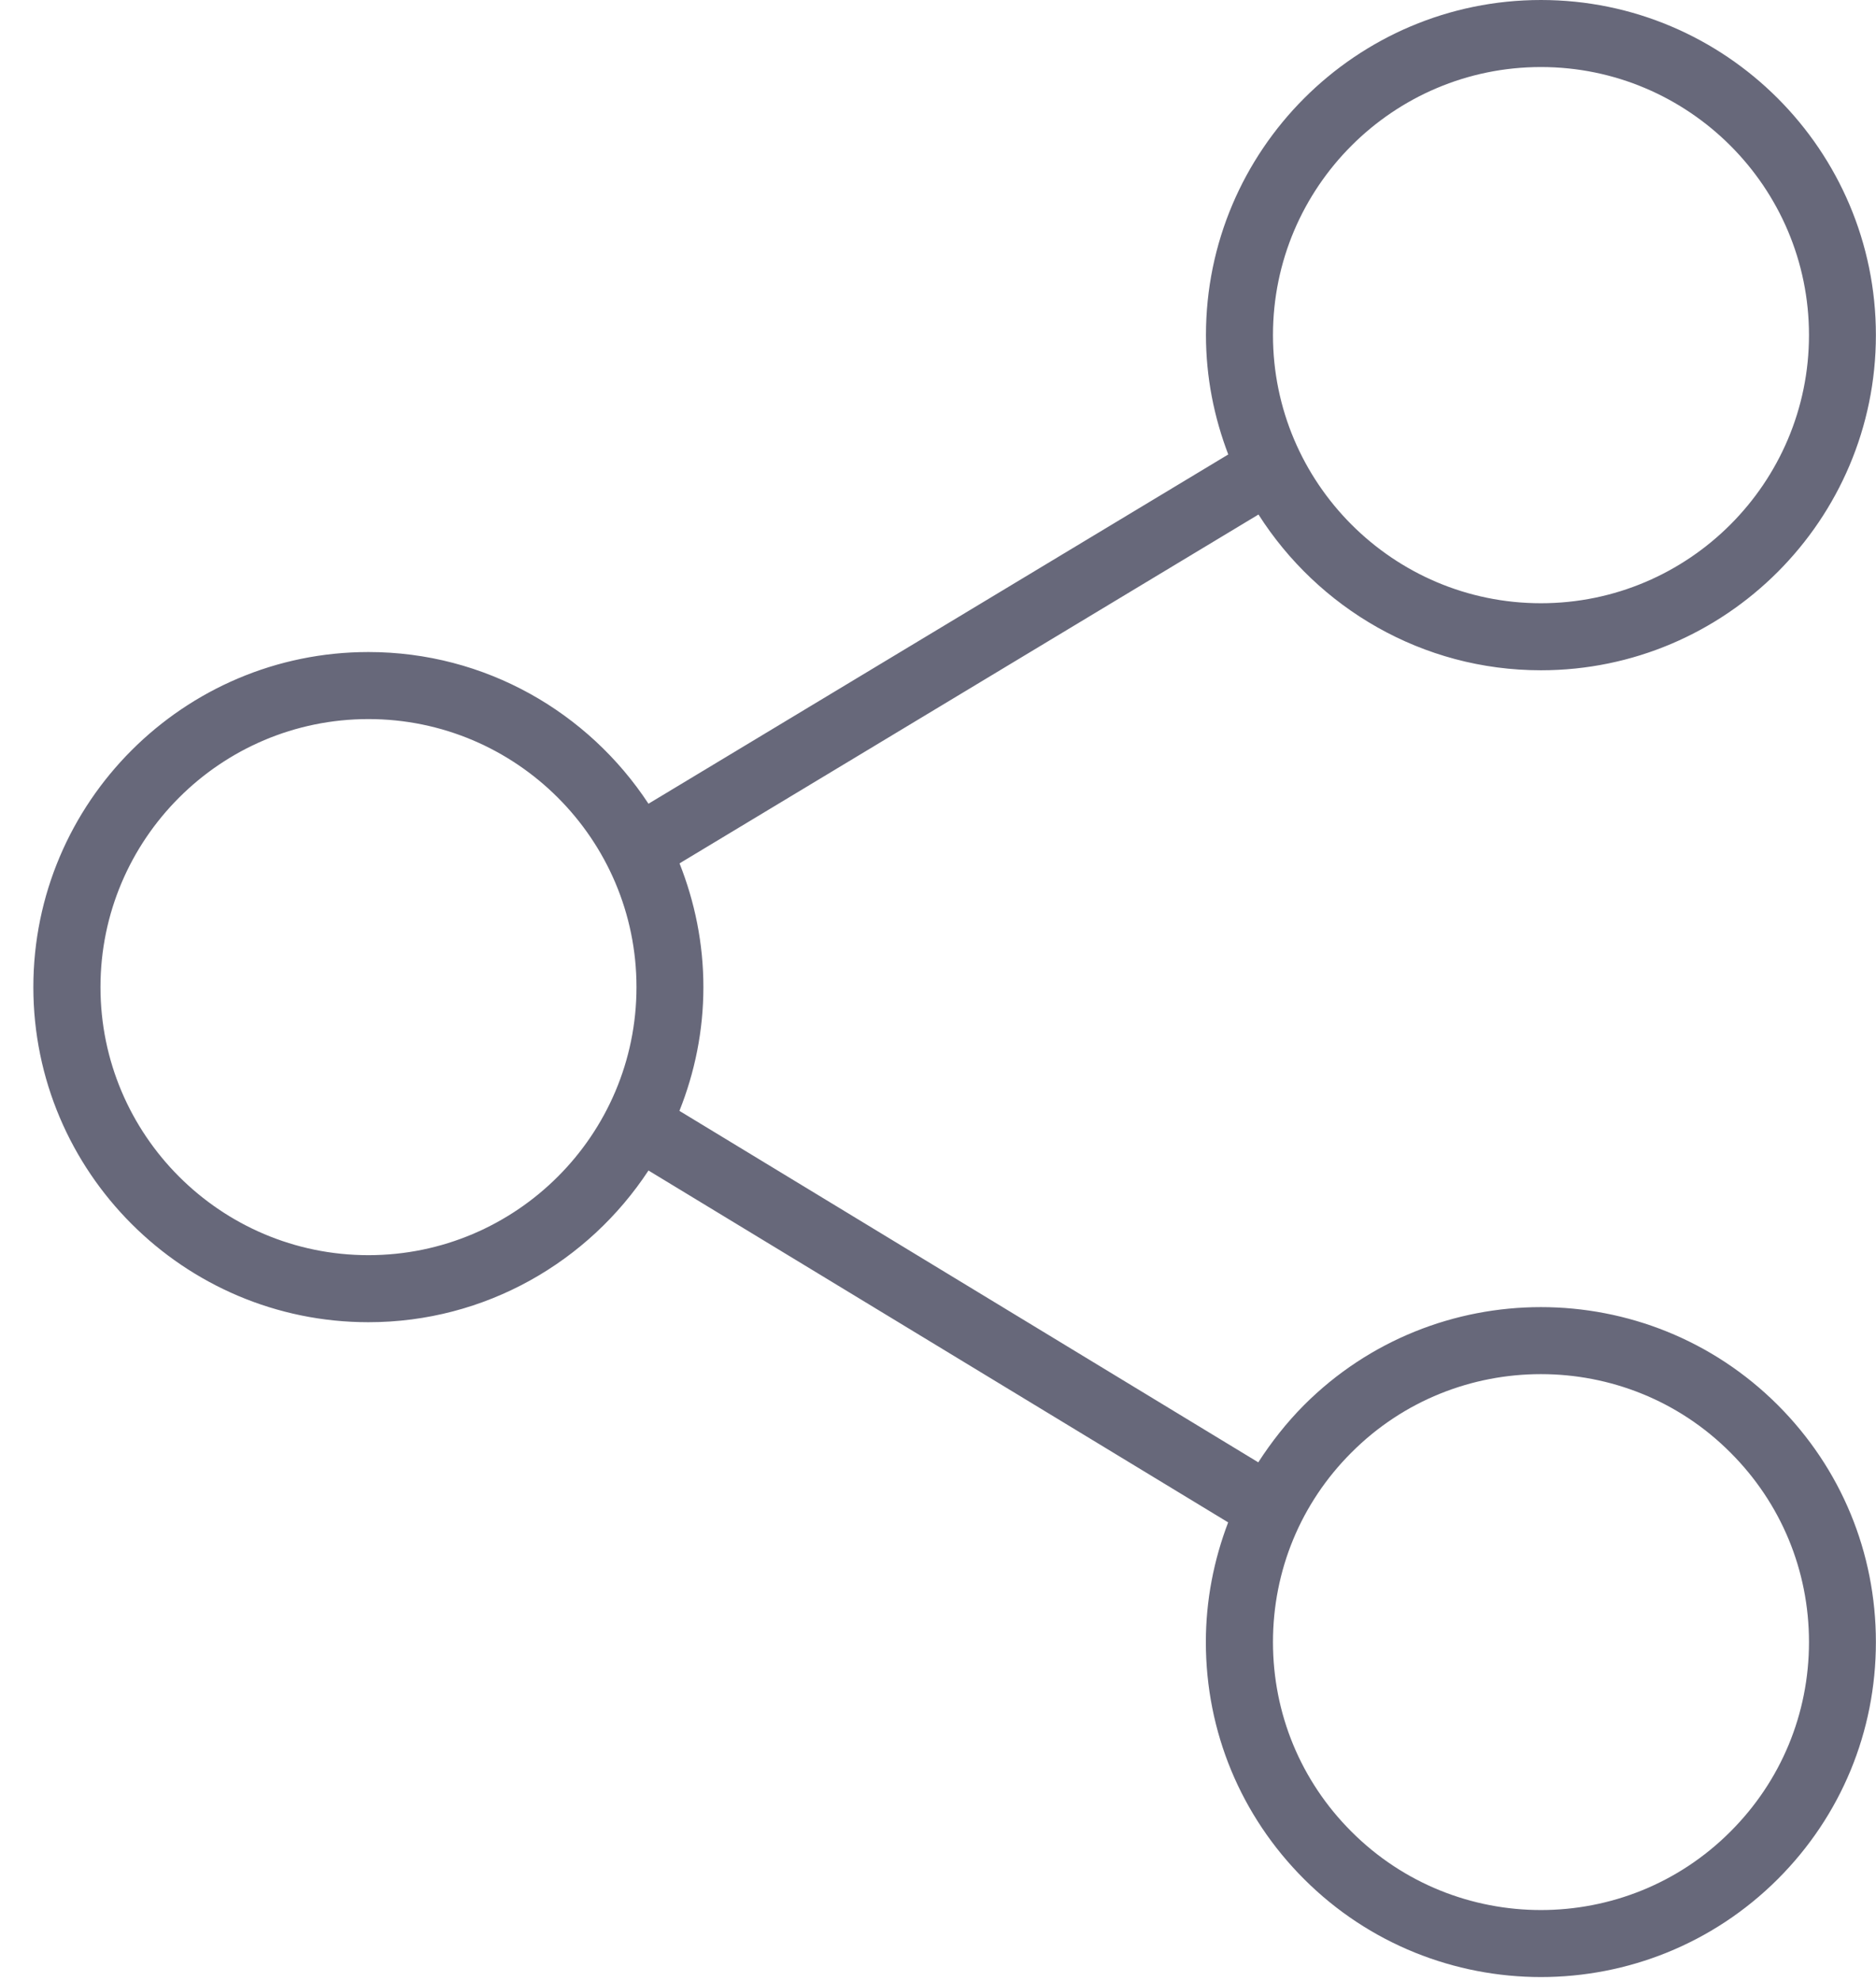 <?xml version="1.0" encoding="UTF-8" standalone="no"?>
<svg width="18px" height="19px" viewBox="0 0 18 19" version="1.1" xmlns="http://www.w3.org/2000/svg" xmlns:xlink="http://www.w3.org/1999/xlink">
    <!-- Generator: sketchtool 40.1 (33804) - http://www.bohemiancoding.com/sketch -->
    <title>FEAC9F66-0F40-417A-954C-38C26F02C607</title>
    <desc>Created with sketchtool.</desc>
    <defs></defs>
    <g id="ipad" stroke="none" stroke-width="1" fill="none" fill-rule="evenodd">
        <g id="feed_ipad" transform="translate(-388, -778)" fill="#67687A">
            <g id="share" transform="translate(386, 776)">
                <g transform="translate(0, 0)" id="Capa_1">
                    <g>
                        <path d="M14.512,15.477 C14.344,15.646 14.199,15.831 14.073,16.026 L8.519,12.655 C8.666,12.287 8.749,11.887 8.749,11.468 C8.749,11.049 8.666,10.649 8.52,10.281 L14.075,6.935 C14.646,7.831 15.646,8.429 16.785,8.429 C18.557,8.429 19.999,6.987 19.999,5.214 C19.999,3.442 18.557,2 16.785,2 C15.013,2 13.571,3.442 13.571,5.214 C13.571,5.618 13.649,6.003 13.785,6.359 L8.222,9.709 C7.647,8.834 6.658,8.254 5.535,8.254 C3.762,8.254 2.32,9.696 2.32,11.468 C2.32,13.24 3.762,14.682 5.535,14.682 C6.658,14.682 7.647,14.102 8.222,13.227 L13.784,16.602 C13.646,16.964 13.57,17.351 13.57,17.75 C13.57,18.609 13.905,19.416 14.512,20.023 C15.138,20.649 15.962,20.963 16.785,20.963 C17.608,20.963 18.431,20.649 19.058,20.023 C19.665,19.416 19.999,18.609 19.999,17.75 C19.999,16.891 19.665,16.084 19.058,15.477 C17.804,14.224 15.765,14.224 14.512,15.477 L14.512,15.477 Z M16.785,2.643 C18.203,2.643 19.357,3.796 19.357,5.214 C19.357,6.632 18.203,7.786 16.785,7.786 C15.367,7.786 14.214,6.632 14.214,5.214 C14.214,3.796 15.367,2.643 16.785,2.643 L16.785,2.643 Z M5.535,14.039 C4.117,14.039 2.964,12.886 2.964,11.468 C2.964,10.05 4.117,8.897 5.535,8.897 C6.953,8.897 8.107,10.05 8.107,11.468 C8.107,12.886 6.953,14.039 5.535,14.039 L5.535,14.039 Z M18.603,19.568 C17.601,20.571 15.969,20.571 14.967,19.568 C14.481,19.083 14.214,18.437 14.214,17.75 C14.214,17.063 14.481,16.417 14.967,15.932 C15.468,15.43 16.126,15.18 16.785,15.18 C17.444,15.18 18.102,15.43 18.603,15.932 C19.089,16.417 19.357,17.063 19.357,17.75 C19.357,18.437 19.089,19.083 18.603,19.568 L18.603,19.568 Z" id="Shape"></path>
                    </g>
                </g>
            </g>
        </g>
    </g>
</svg>